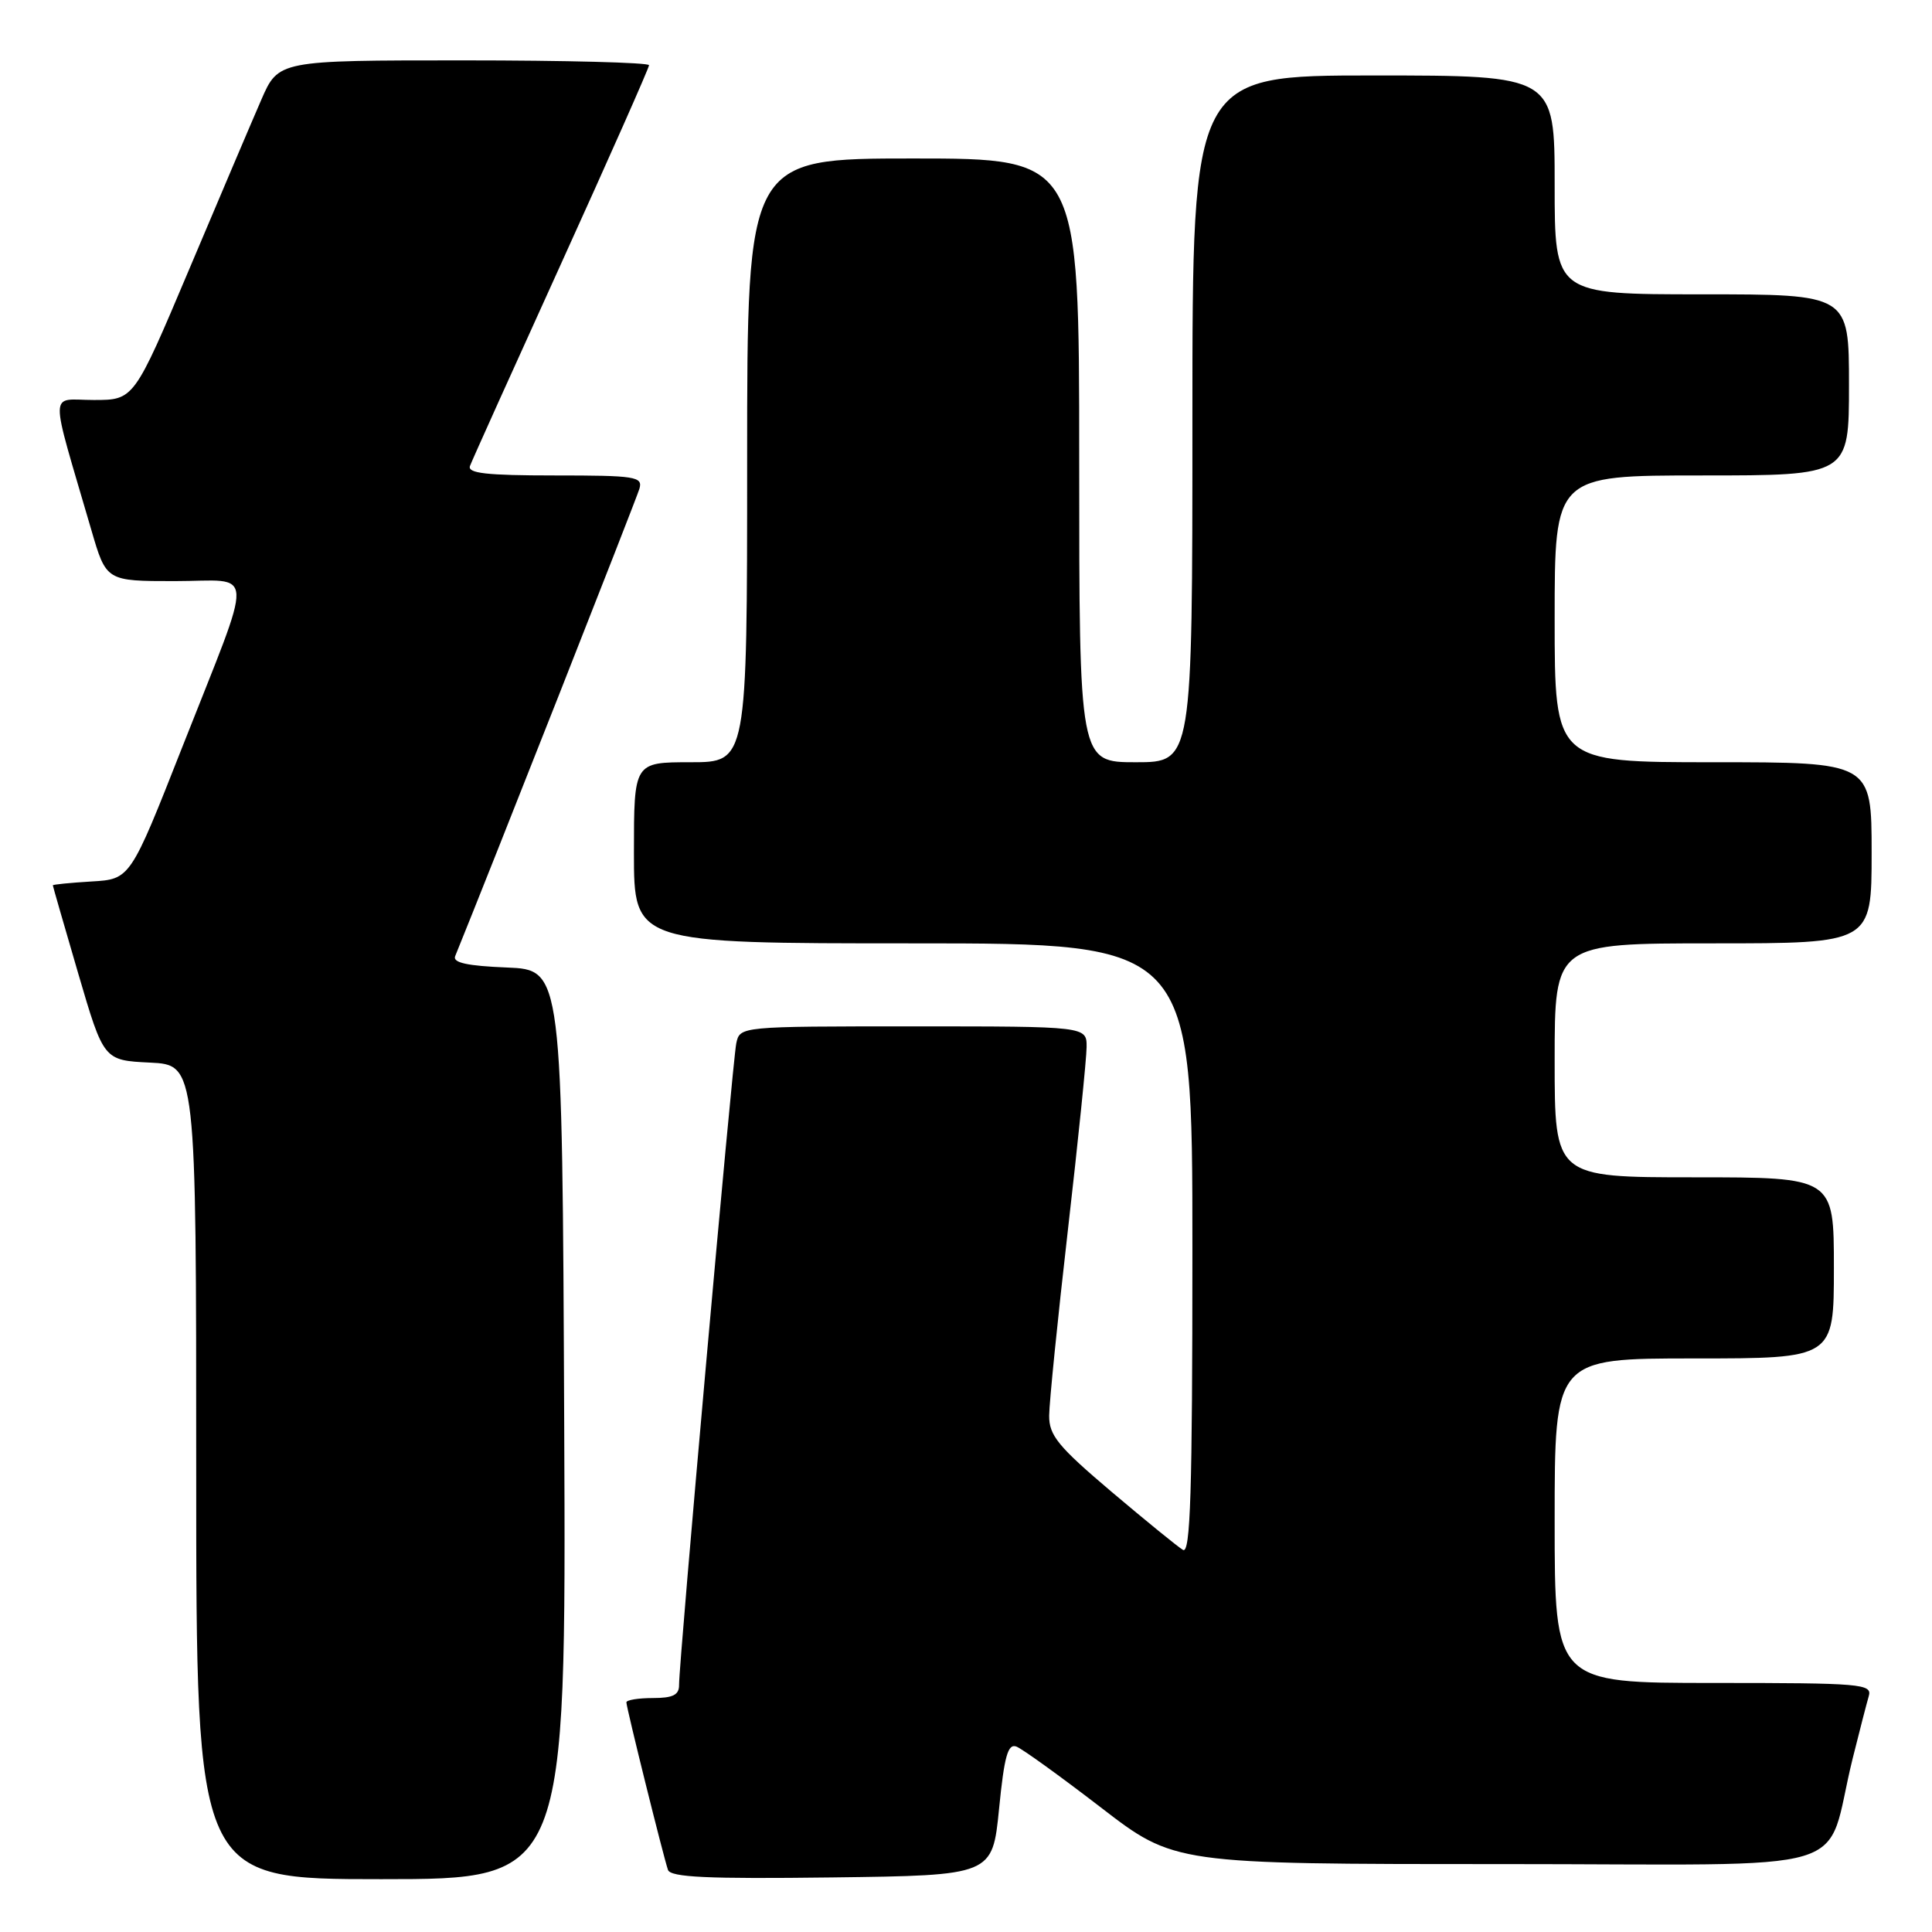 <?xml version="1.0" encoding="UTF-8" standalone="no"?>
<!DOCTYPE svg PUBLIC "-//W3C//DTD SVG 1.1//EN" "http://www.w3.org/Graphics/SVG/1.1/DTD/svg11.dtd" >
<svg xmlns="http://www.w3.org/2000/svg" xmlns:xlink="http://www.w3.org/1999/xlink" version="1.1" viewBox="0 0 256 256">
 <g >
 <path fill="currentColor"
d=" M 74.76 188.75 C 74.50 128.50 74.50 128.50 67.16 128.20 C 61.92 127.99 59.96 127.56 60.31 126.70 C 64.80 115.68 84.37 66.03 84.73 64.75 C 85.19 63.15 84.20 63.00 73.51 63.00 C 64.42 63.00 61.90 62.71 62.28 61.73 C 62.54 61.02 67.99 48.94 74.38 34.87 C 80.77 20.79 86.00 8.99 86.00 8.64 C 86.00 8.29 74.95 8.00 61.44 8.00 C 36.89 8.00 36.89 8.00 34.61 13.25 C 33.35 16.14 29.05 26.26 25.04 35.75 C 17.75 53.00 17.75 53.00 12.43 53.00 C 6.45 53.00 6.49 50.98 12.11 70.25 C 14.08 77.00 14.08 77.00 23.15 77.00 C 33.94 77.00 33.83 74.41 24.15 99.00 C 17.26 116.50 17.26 116.50 12.13 116.80 C 9.31 116.97 7.00 117.20 7.00 117.31 C 7.00 117.42 8.52 122.68 10.37 129.01 C 13.74 140.50 13.74 140.50 19.87 140.80 C 26.00 141.10 26.00 141.10 26.00 195.05 C 26.00 249.00 26.00 249.00 50.51 249.00 C 75.02 249.00 75.02 249.00 74.76 188.75 Z  M 132.38 239.69 C 133.07 232.70 133.55 231.00 134.68 231.43 C 135.46 231.73 140.49 235.36 145.86 239.49 C 155.61 247.00 155.61 247.00 198.77 247.00 C 247.55 247.00 241.57 248.79 245.49 233.00 C 246.38 229.43 247.34 225.71 247.62 224.75 C 248.10 223.12 246.66 223.00 227.07 223.00 C 206.00 223.00 206.00 223.00 206.00 201.50 C 206.00 180.00 206.00 180.00 224.50 180.00 C 243.00 180.00 243.00 180.00 243.00 168.00 C 243.00 156.00 243.00 156.00 224.50 156.00 C 206.00 156.00 206.00 156.00 206.00 140.50 C 206.00 125.00 206.00 125.00 227.00 125.00 C 248.00 125.00 248.00 125.00 248.00 113.00 C 248.00 101.00 248.00 101.00 227.00 101.00 C 206.00 101.00 206.00 101.00 206.00 82.00 C 206.00 63.00 206.00 63.00 225.50 63.00 C 245.00 63.00 245.00 63.00 245.00 51.00 C 245.00 39.00 245.00 39.00 225.50 39.00 C 206.00 39.00 206.00 39.00 206.00 24.50 C 206.00 10.00 206.00 10.00 182.00 10.00 C 158.00 10.00 158.00 10.00 158.00 55.50 C 158.00 101.00 158.00 101.00 150.50 101.00 C 143.00 101.00 143.00 101.00 143.00 61.00 C 143.00 21.00 143.00 21.00 121.00 21.00 C 99.00 21.00 99.00 21.00 99.00 61.00 C 99.00 101.00 99.00 101.00 91.50 101.00 C 84.00 101.00 84.00 101.00 84.00 113.00 C 84.00 125.00 84.00 125.00 121.00 125.00 C 158.00 125.00 158.00 125.00 158.00 165.56 C 158.00 197.74 157.74 205.96 156.75 205.37 C 156.06 204.96 151.79 201.48 147.25 197.64 C 140.20 191.66 139.00 190.20 139.02 187.57 C 139.03 185.88 140.14 174.82 141.50 163.00 C 142.86 151.18 143.97 140.26 143.98 138.75 C 144.00 136.00 144.00 136.00 121.02 136.00 C 98.04 136.00 98.04 136.00 97.56 138.25 C 97.06 140.64 89.96 220.28 89.98 223.25 C 90.00 224.59 89.17 225.00 86.50 225.00 C 84.58 225.00 83.00 225.26 83.00 225.57 C 83.00 226.27 87.90 246.00 88.51 247.77 C 88.85 248.75 93.73 248.98 110.23 248.77 C 131.50 248.50 131.50 248.50 132.38 239.69 Z "/>
</g>
</svg>